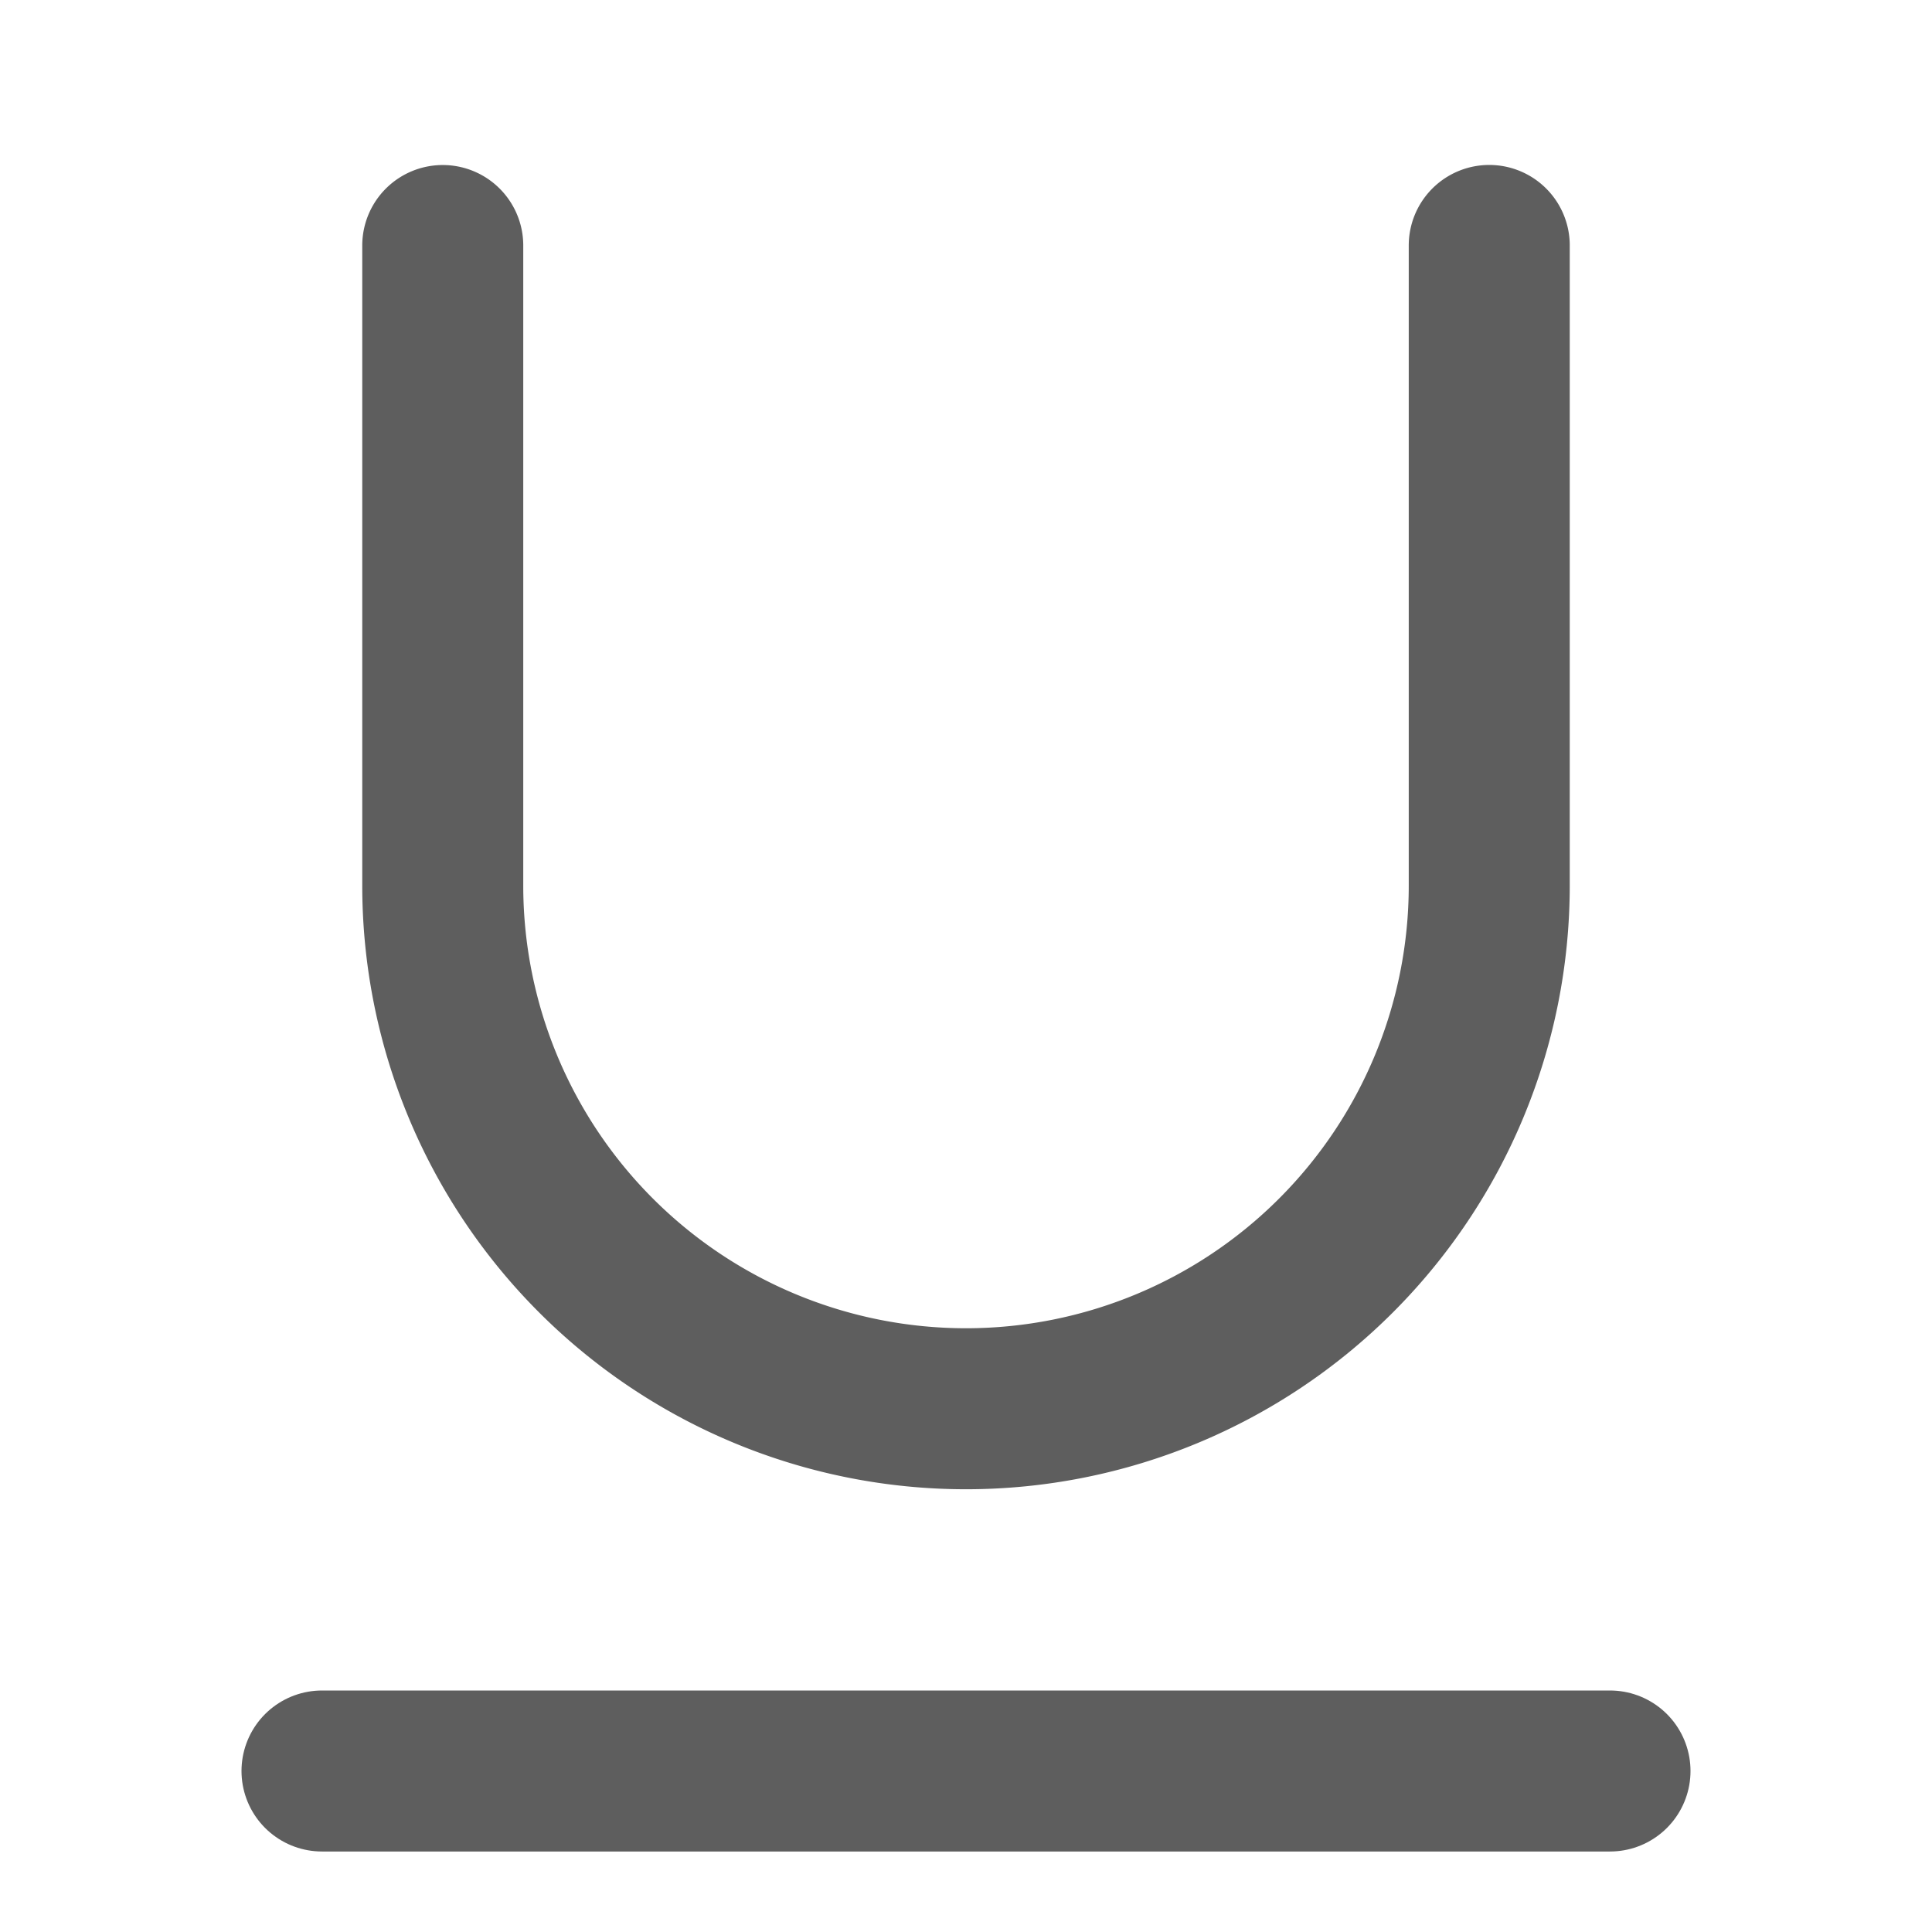 <svg width="80" height="80" fill="none" stroke="#5e5e5e" stroke-linecap="round" stroke-linejoin="round" stroke-width="2" viewBox="0 0 24 24" xmlns="http://www.w3.org/2000/svg">
  <path d="M4 22h16"></path>
  <path d="M18.5 3.049V11a6.5 6.5 0 0 1-13 0V3.05"></path>
</svg>